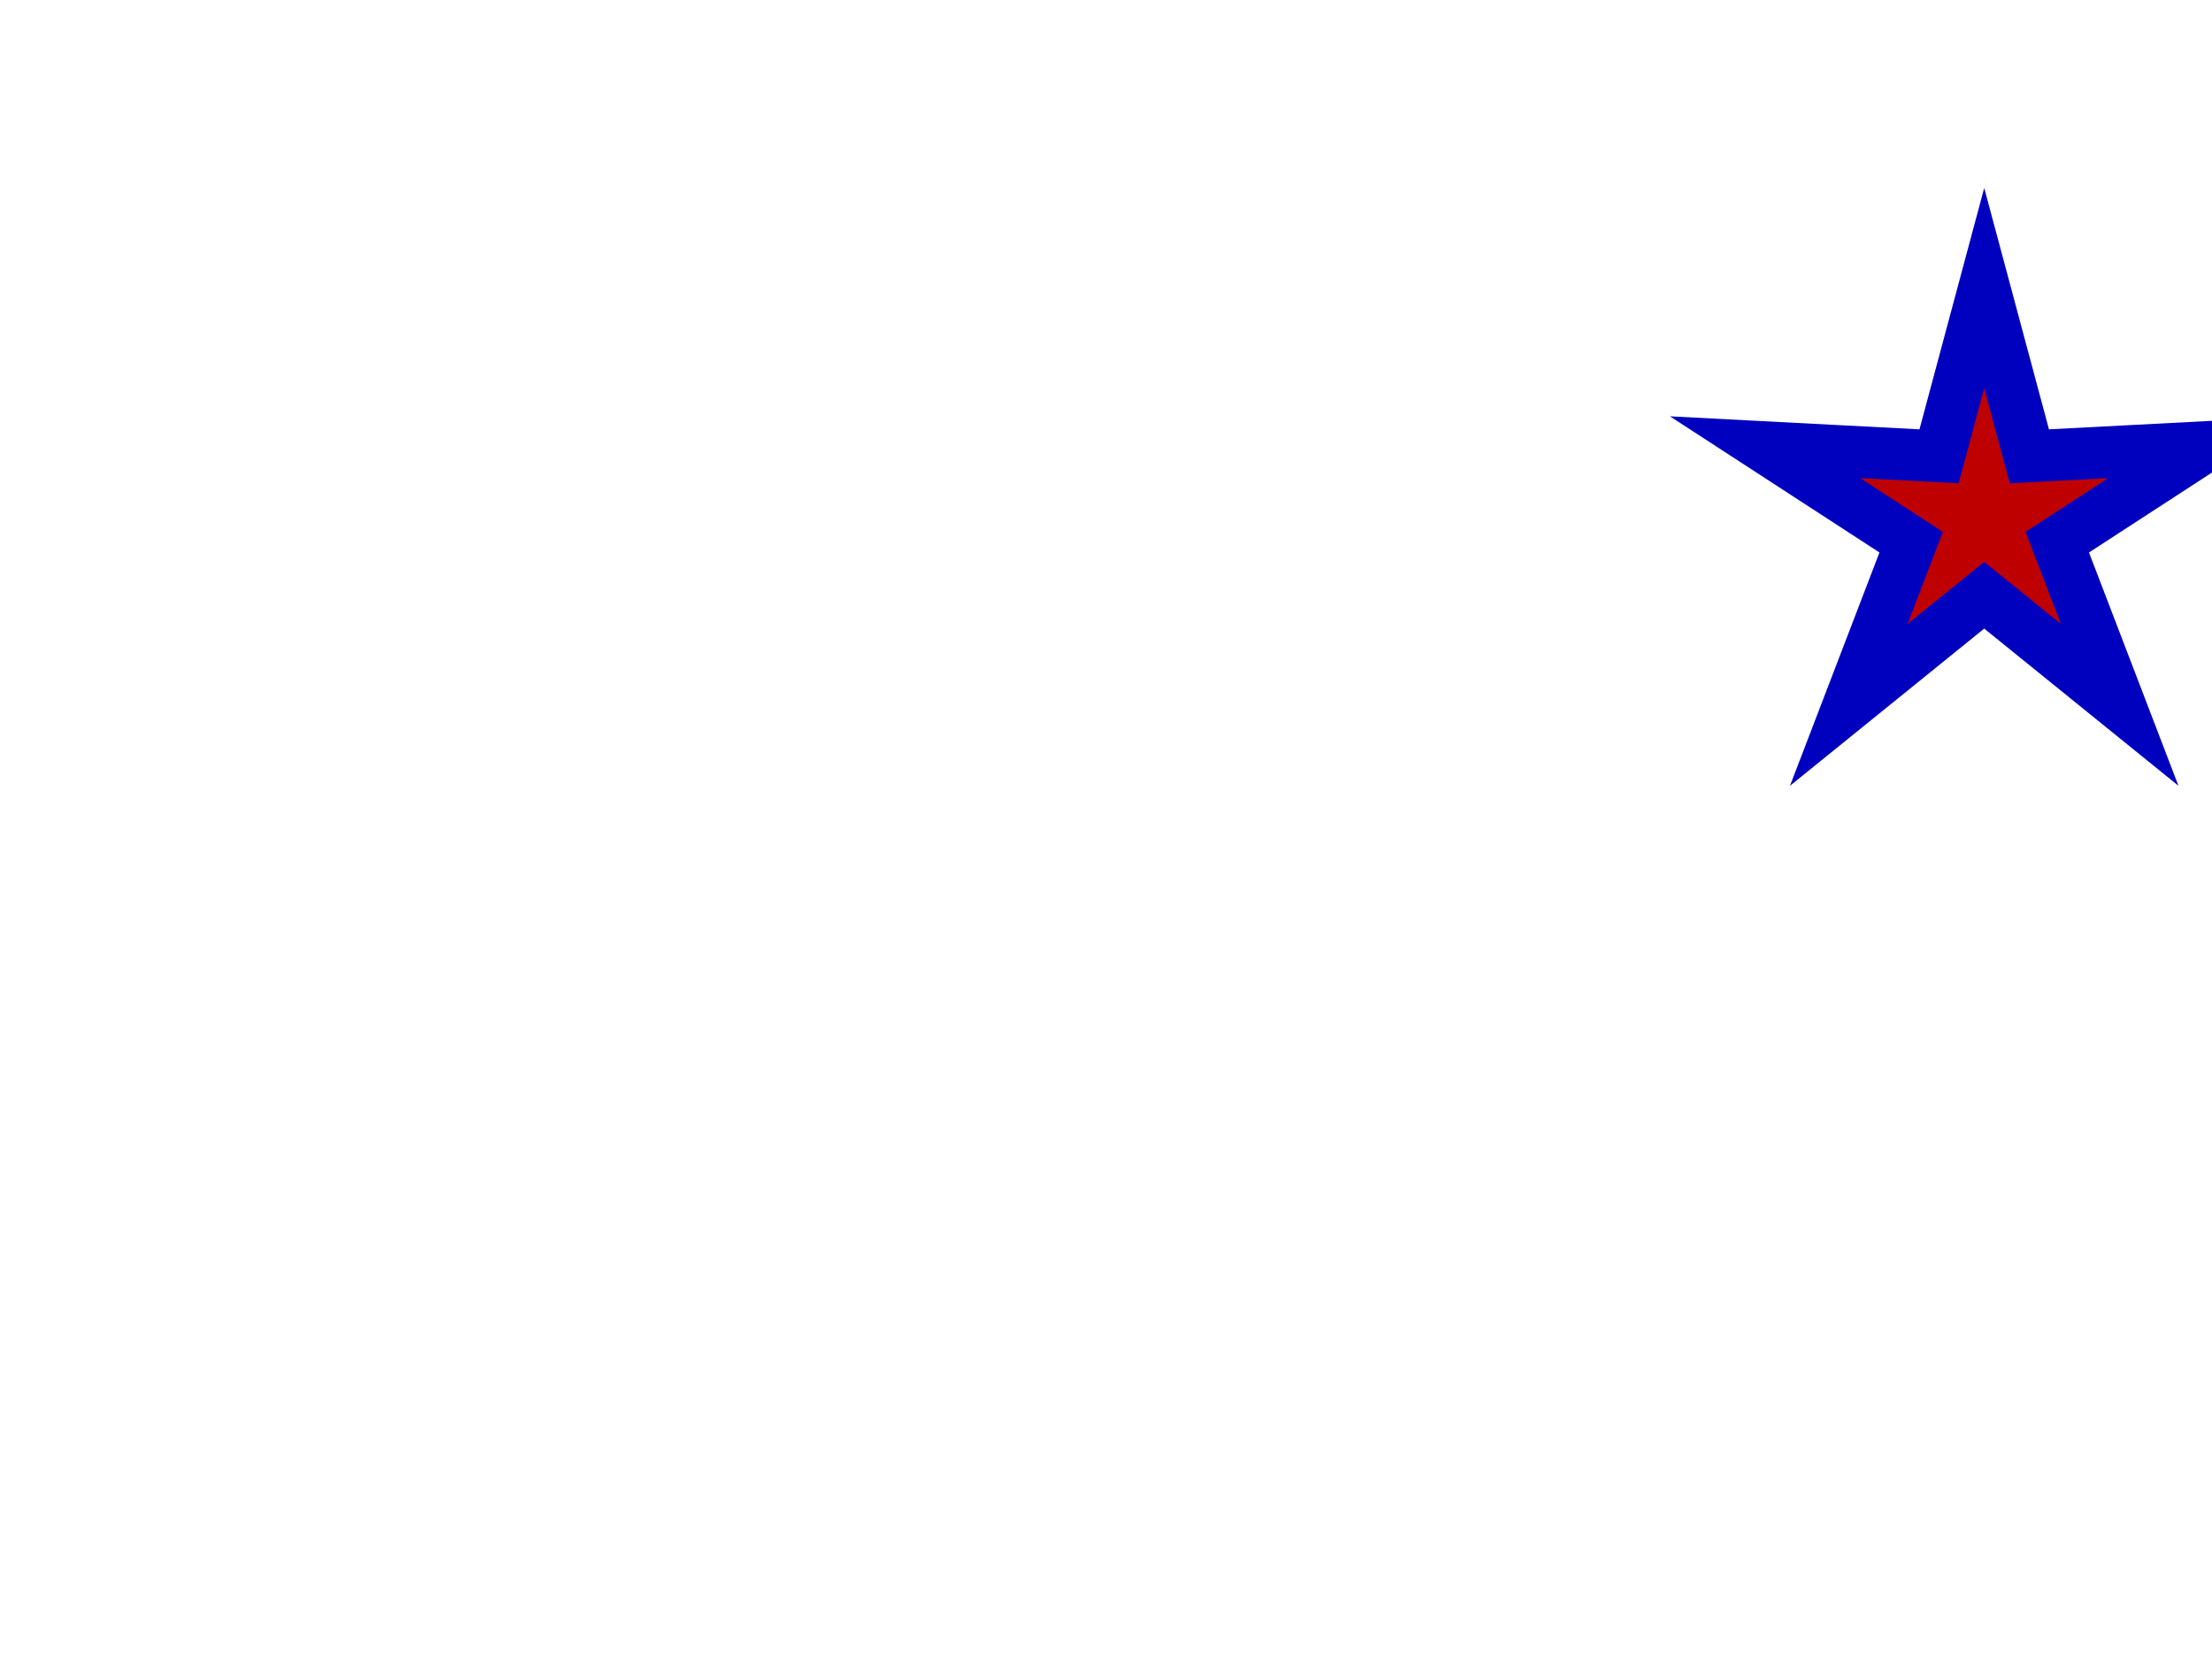 <svg width="640" height="480" xmlns="http://www.w3.org/2000/svg" xmlns:svg="http://www.w3.org/2000/svg">
 <g class="layer">
  <title>Layer 1</title>
  <polygon cx="300" cy="150" fill="#bf0000" id="svg_1" orient="point" point="5" points="574.096,83.333 587.158,132.022 637.5,129.399 595.231,156.867 613.282,203.934 574.096,172.222 534.911,203.934 552.962,156.867 510.692,129.399 561.034,132.022 574.096,83.333 587.158,132.022 " r="66.67" r2="22.22" radialshift="0" shape="star" starRadiusMultiplier="3" stroke="#0000bf" stroke-width="15"/>
 </g>

</svg>